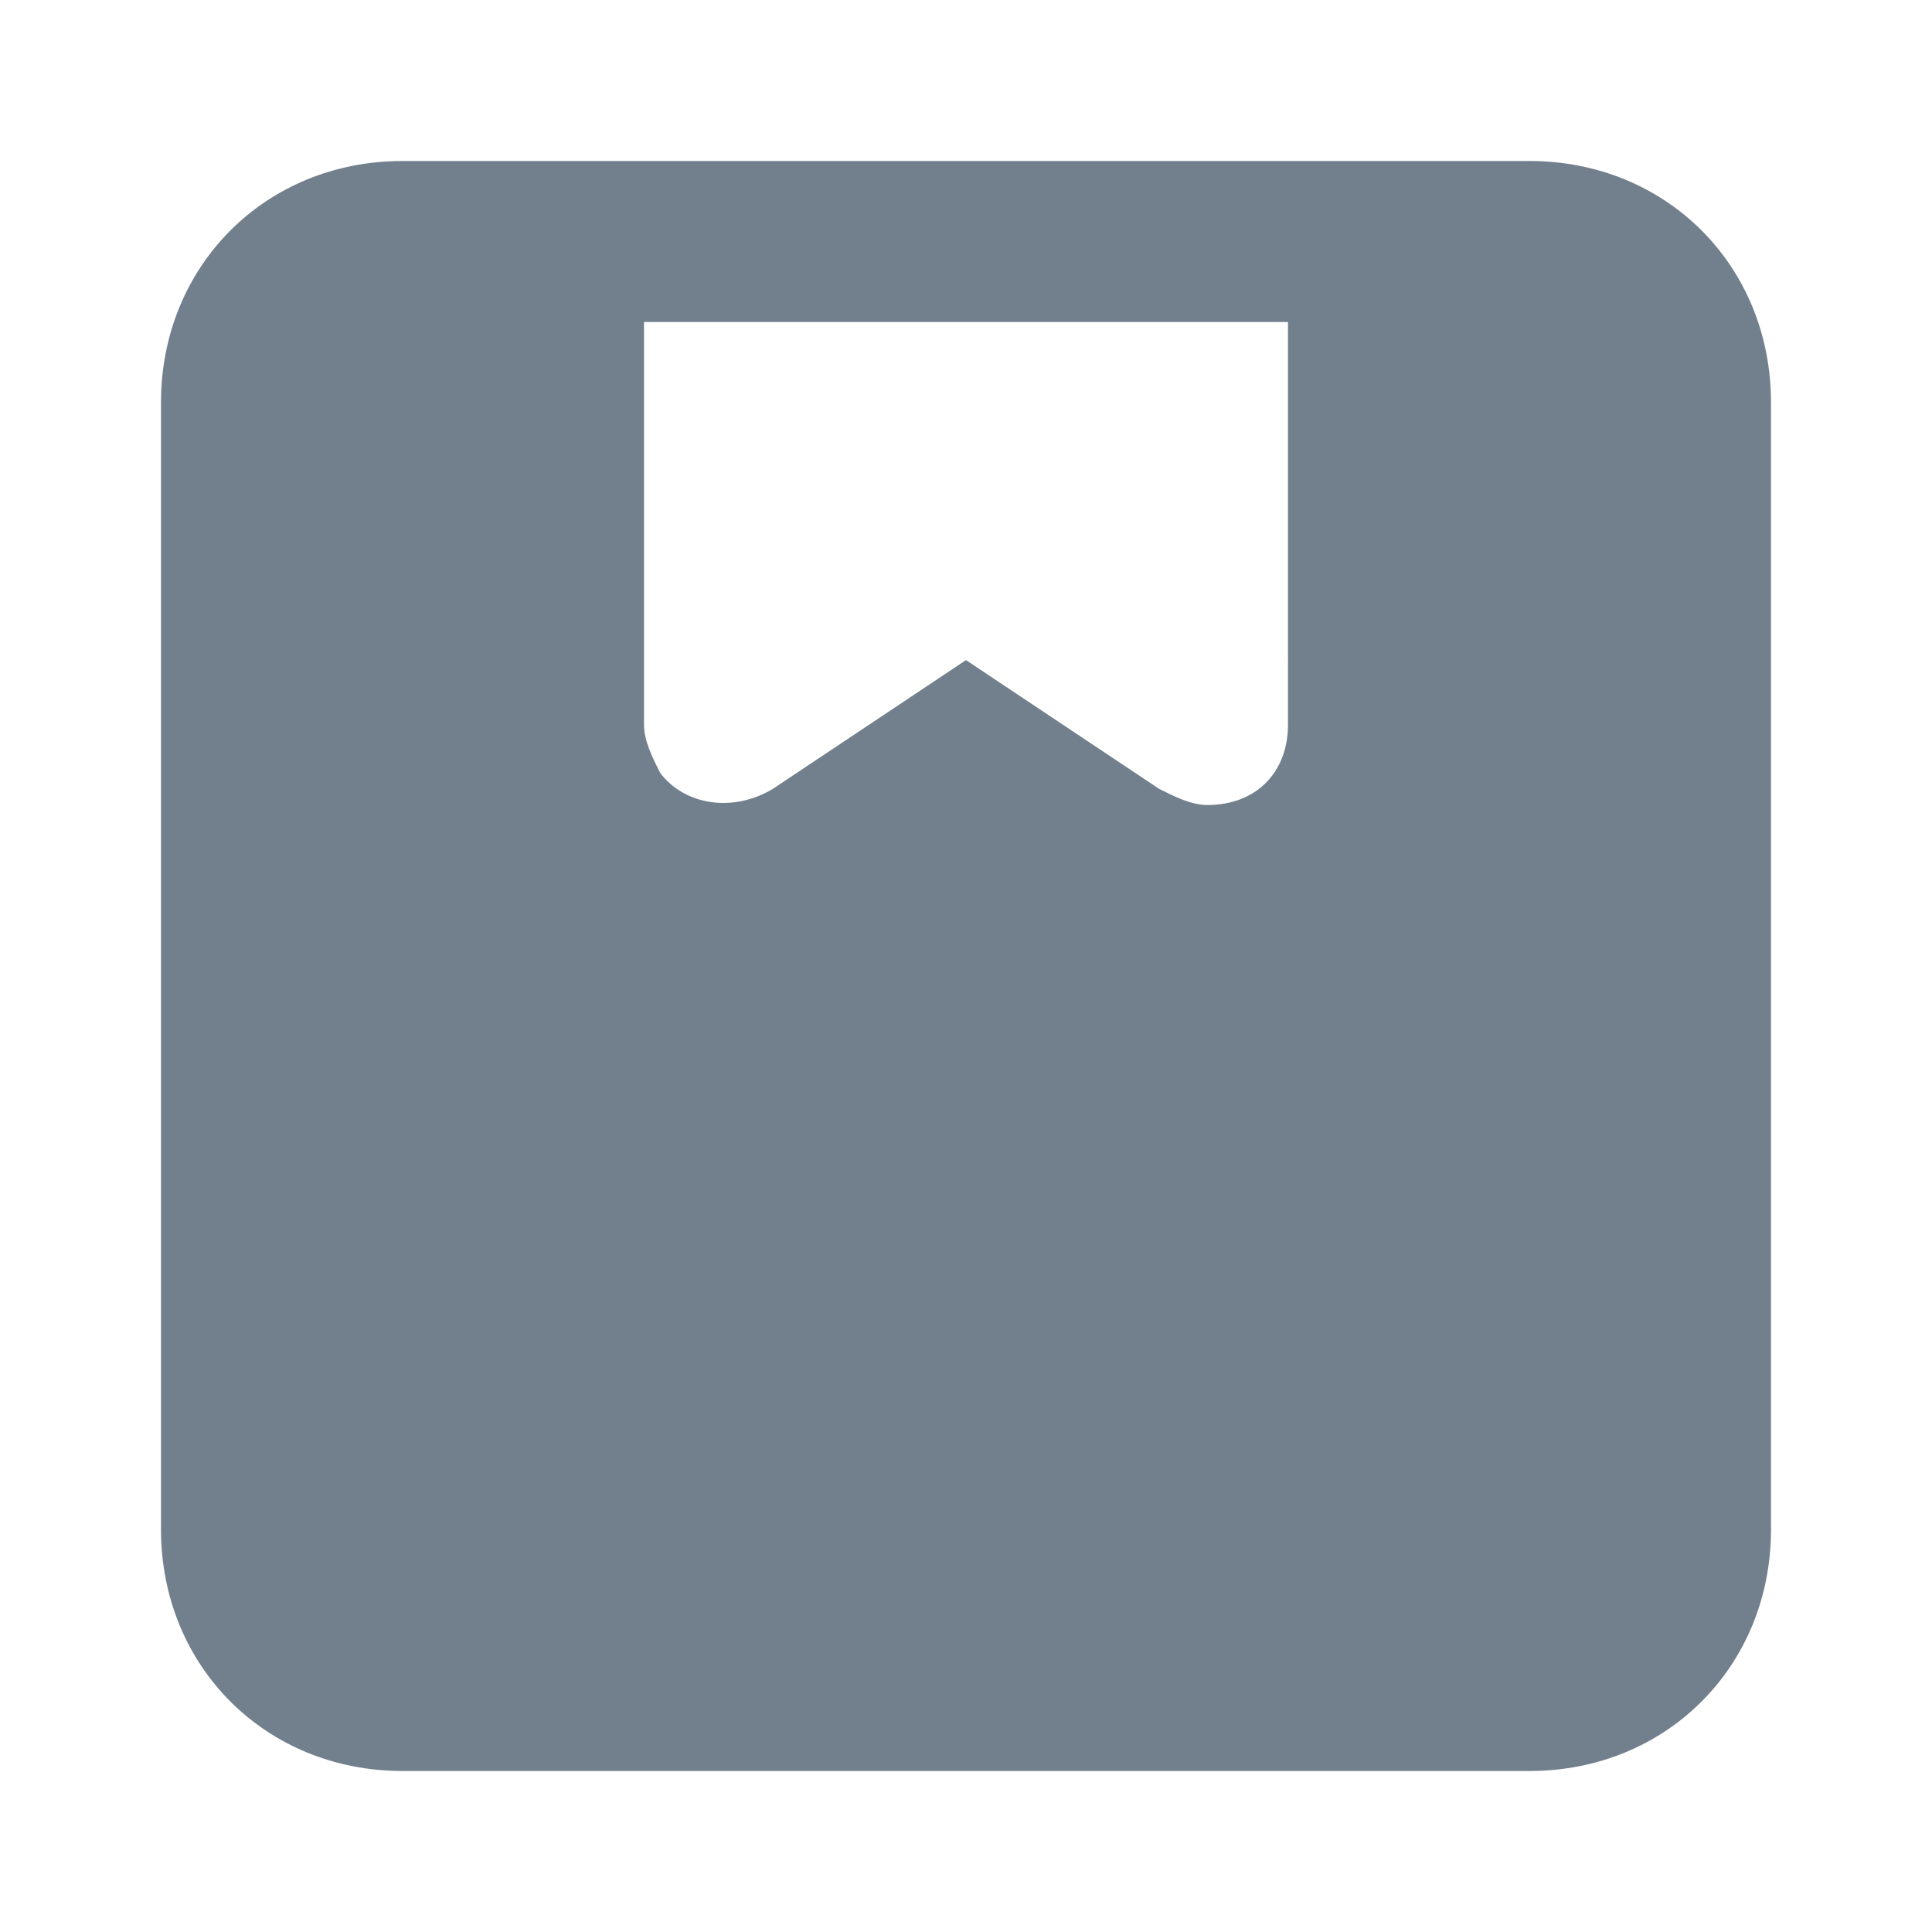 <svg xmlns="http://www.w3.org/2000/svg" enable-background="new 0 0 24 24" viewBox="0 0 24 24" id="parcel">
    <path opacity="0.9"
          d="M19,2H5C3.3,2,2,3.3,2,5v14c0,1.7,1.3,3,3,3h14c1.7,0,3-1.3,3-3V5C22,3.3,20.7,2,19,2z M16,9c0,0.6-0.4,1-1,1
	c-0.2,0-0.4-0.1-0.6-0.2L12,8.2L9.6,9.8C9.1,10.1,8.5,10,8.2,9.6C8.1,9.4,8,9.2,8,9V4h8V9z" fill="#637381" class="color000000 svgShape"></path></svg>